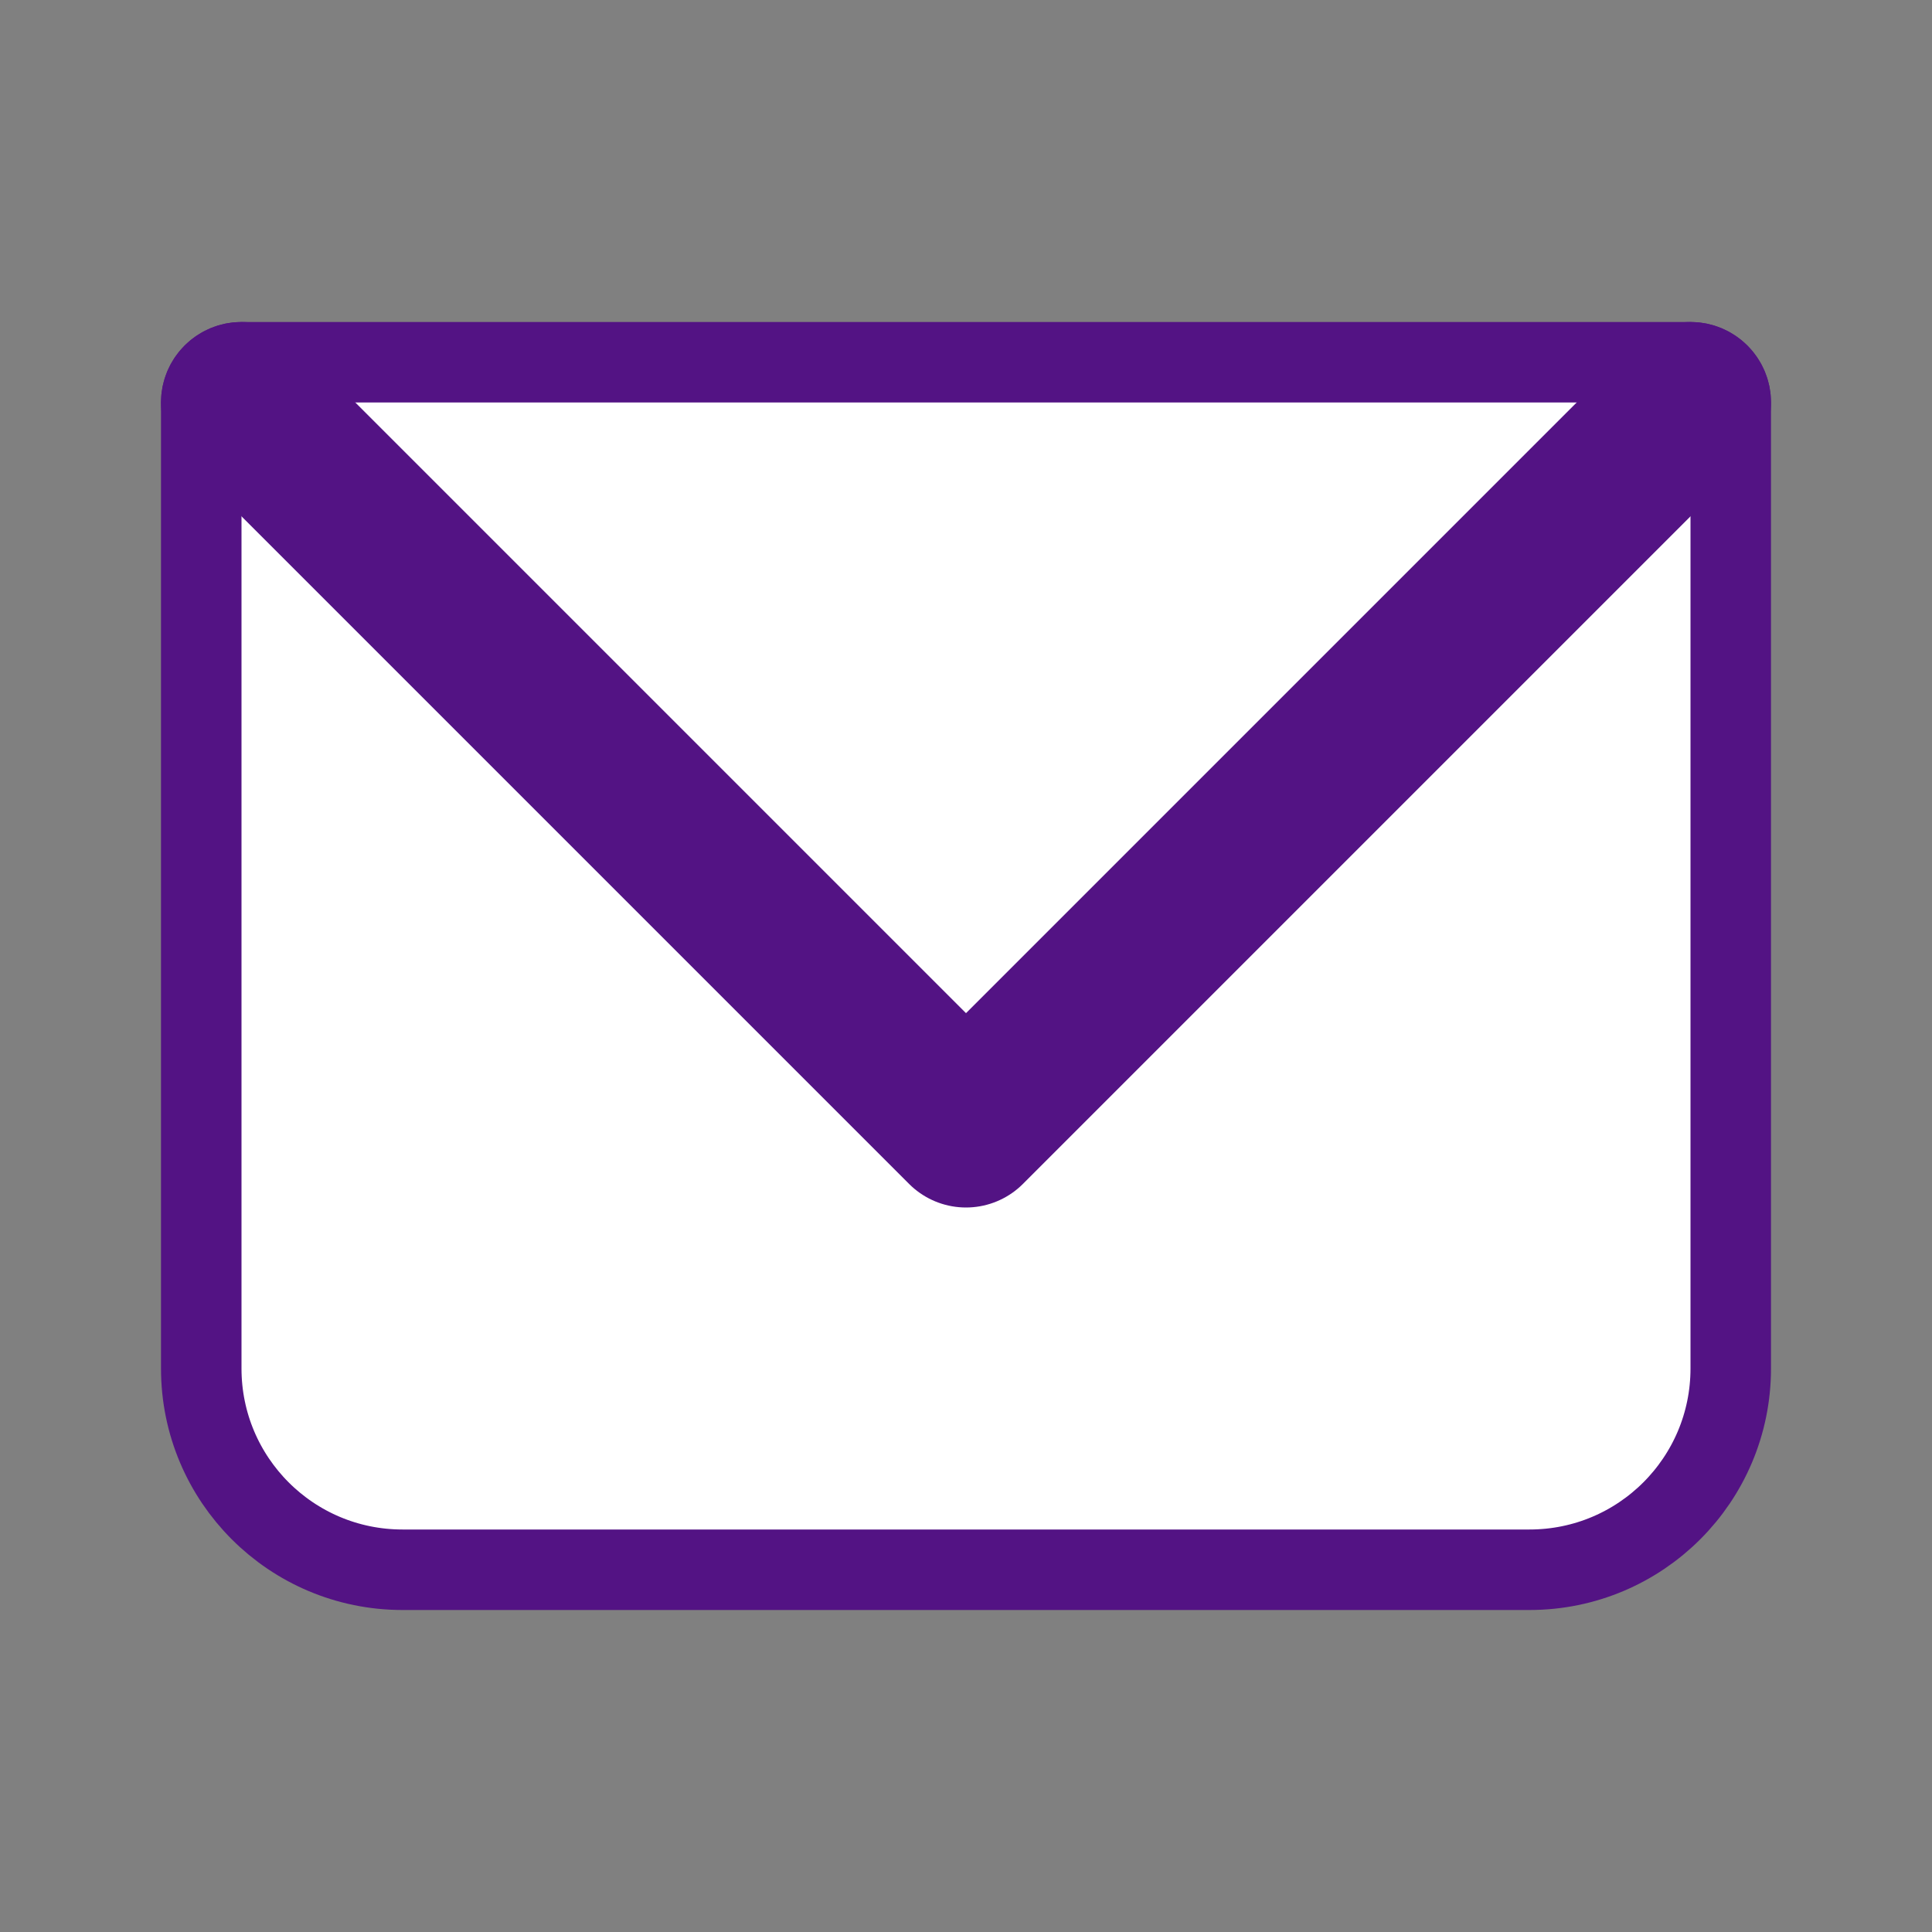<svg width="24" height="24" viewBox="0 0 24 24" fill="none" xmlns="http://www.w3.org/2000/svg">
<rect x="0" y="0" width="24" height="24" fill="#808080" stroke="none"/>
<g clip-path="url(#clip0_218_4289)">
<path d="M3 4.5C2.724 4.5 2.5 4.724 2.5 5V17C2.5 18.381 3.619 19.5 5 19.5H19C20.381 19.5 21.5 18.381 21.5 17V5C21.5 4.724 21.276 4.5 21 4.5H3Z" fill="white" stroke="#531384" stroke-linecap="round" stroke-linejoin="round"/>
<path d="M3 5L12 14L21 5" stroke="#531384" stroke-width="2" stroke-linecap="round" stroke-linejoin="round"/>
</g>
<defs>
<clipPath id="clip0_218_4289">
<rect width="24" height="24" fill="white"/>
</clipPath>
</defs>
</svg>
